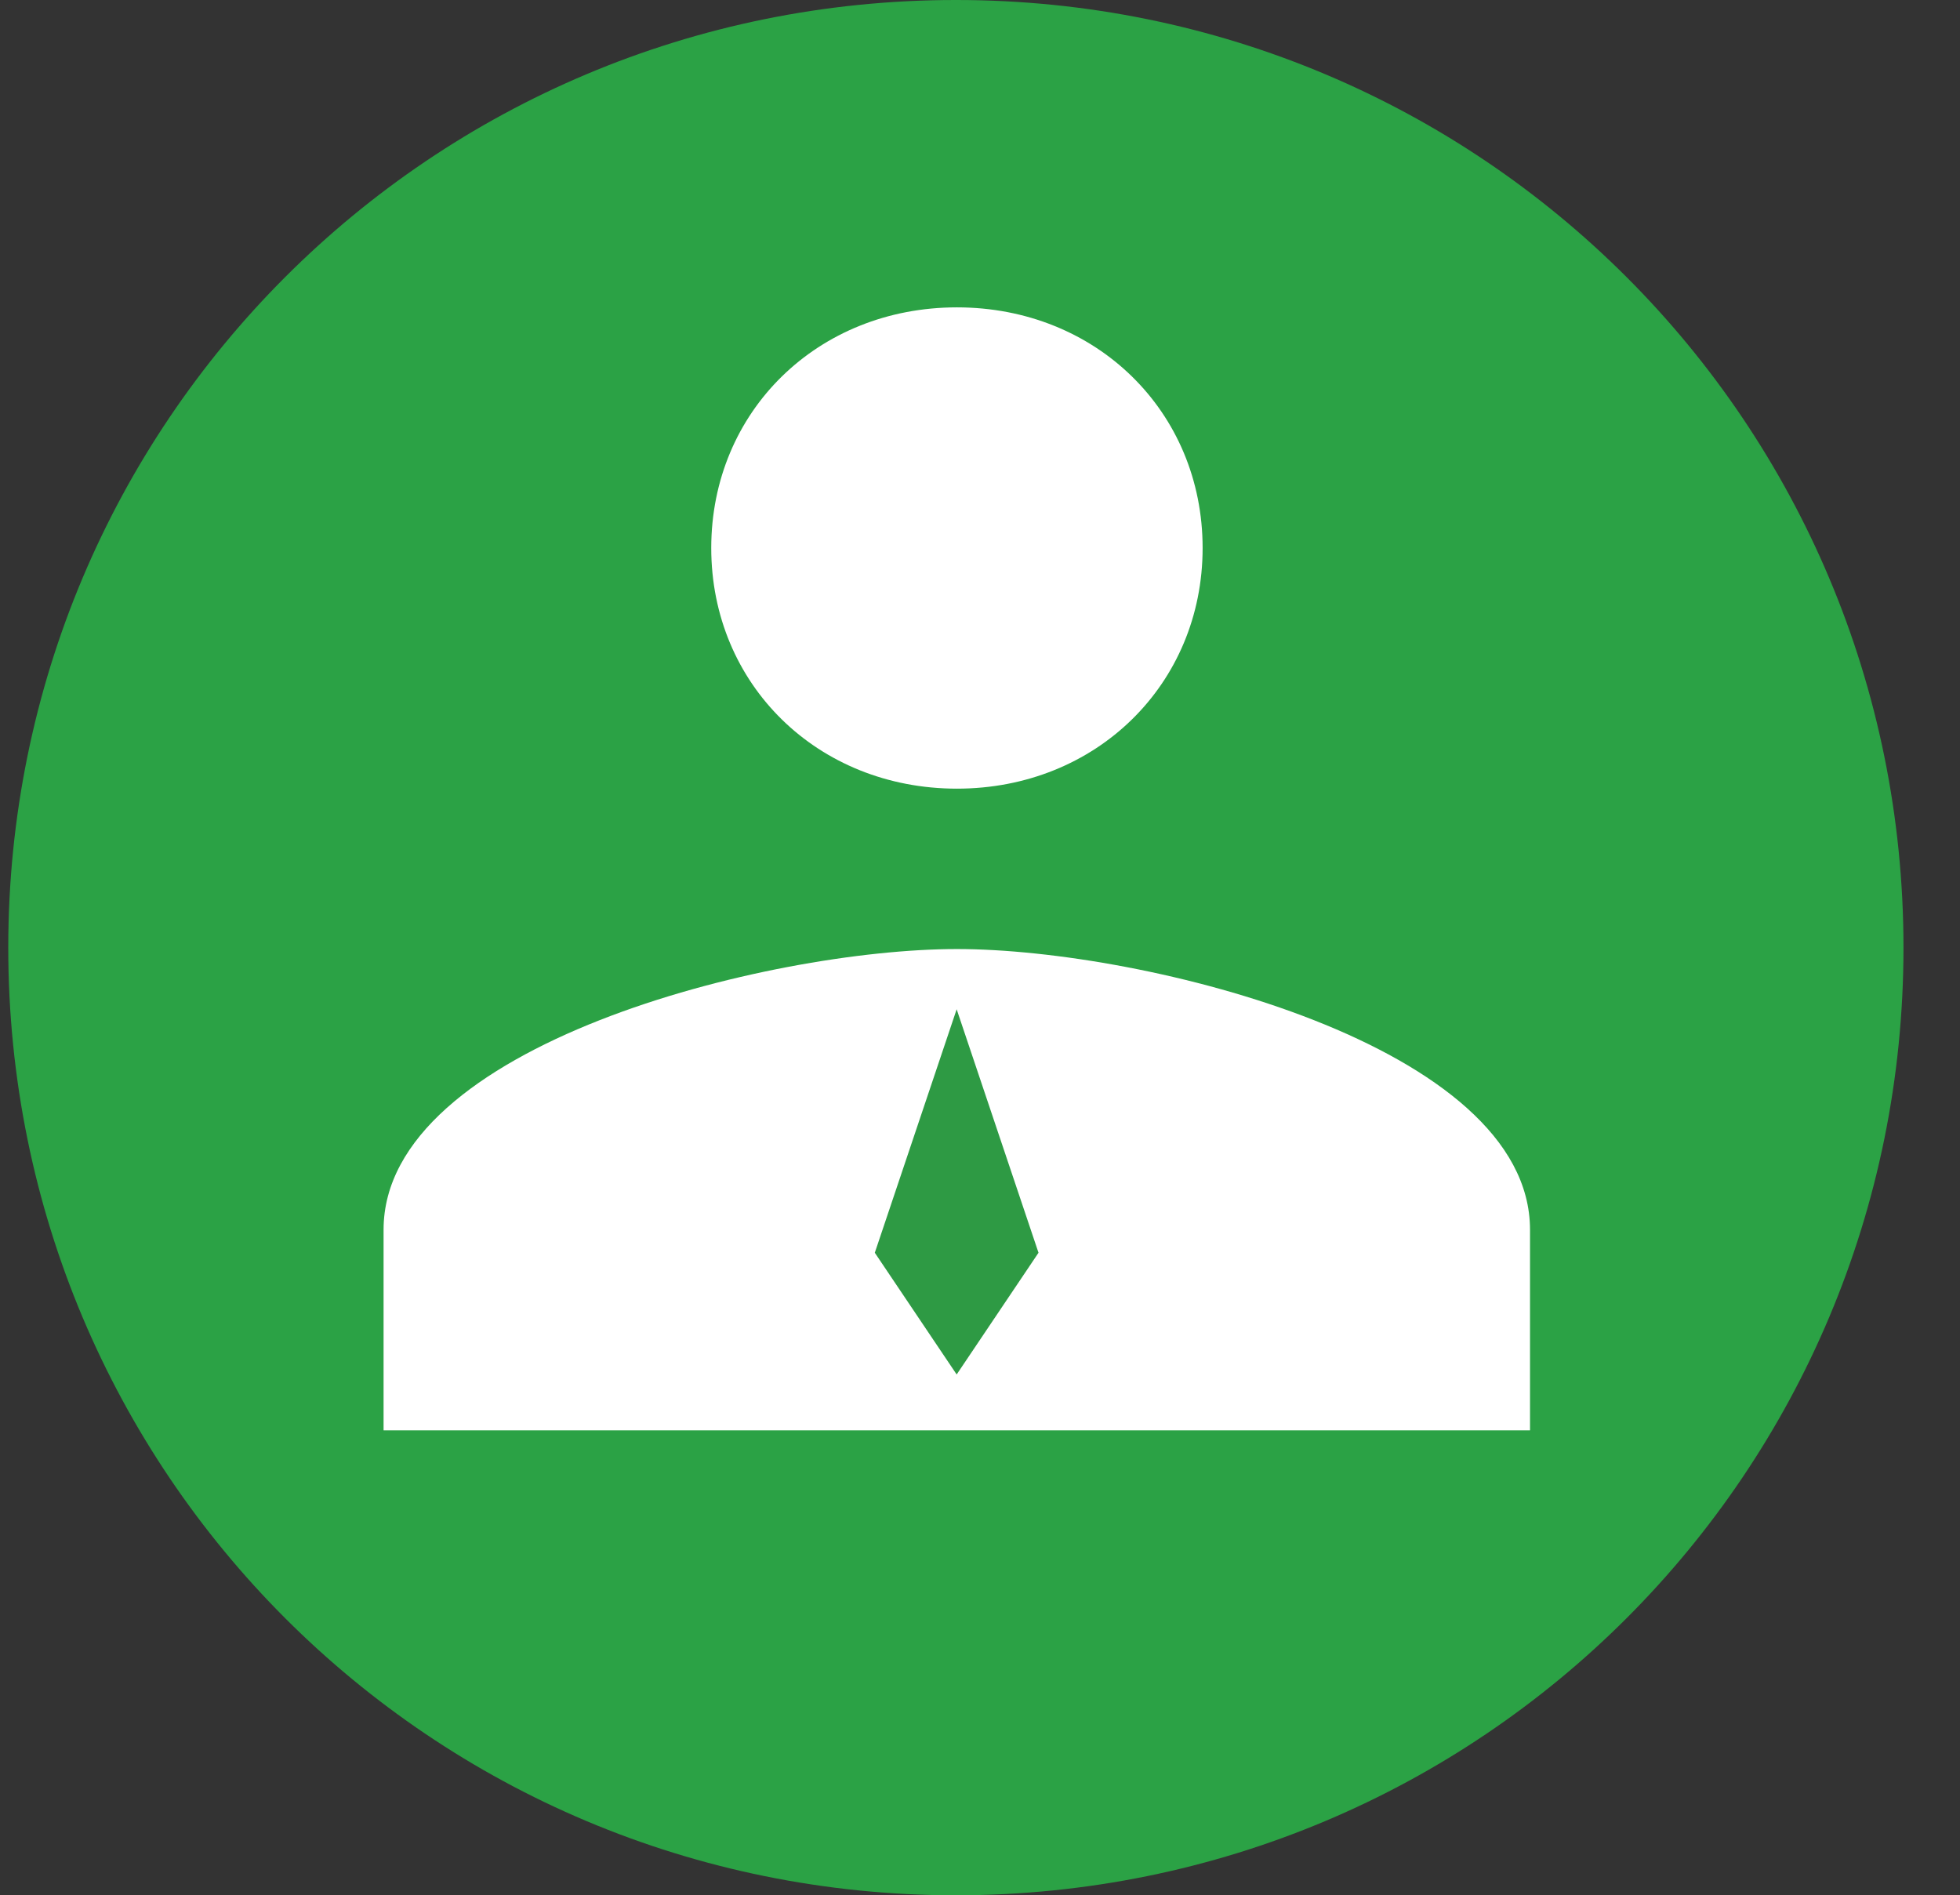 <?xml version="1.0" standalone="no"?><!DOCTYPE svg PUBLIC "-//W3C//DTD SVG 1.1//EN" "http://www.w3.org/Graphics/SVG/1.1/DTD/svg11.dtd"><svg t="1731556668920" class="icon" viewBox="0 0 1059 1024" version="1.1" xmlns="http://www.w3.org/2000/svg" p-id="77420" xmlns:xlink="http://www.w3.org/1999/xlink" width="132.375" height="128"><rect x="0" y="0" width="1059" height="1024" fill="#333333" stroke="none"/><path d="M516.468 1024c-283.569 0-512.004-228.428-512.004-511.999 0-283.569 228.433-512.003 512.004-512.003s511.999 228.433 511.999 512.003S800.039 1024 516.468 1024z" fill="#2BA245" p-id="77421"></path><path d="M453.62 540.315h126.687v224.366H453.62z" fill="#2E9A44" p-id="77422"></path><path d="M517.039 426.1c75.188 0 132.744-56.396 132.744-130.02 0-73.773-57.556-130.017-132.744-130.017-75.265 0-132.748 56.245-132.748 130.017 0 73.624 57.408 130.02 132.748 130.02z m0 86.654c-101.856 0-309.792 51.974-309.792 151.662v108.372h619.433v-108.372c-0.001-99.686-207.936-151.662-309.641-151.662z m-0.149 229.856l-44.228-65.771 44.228-131.543 44.223 131.543-44.223 65.771z m0 0" fill="#FFFFFF" p-id="77423"></path></svg>